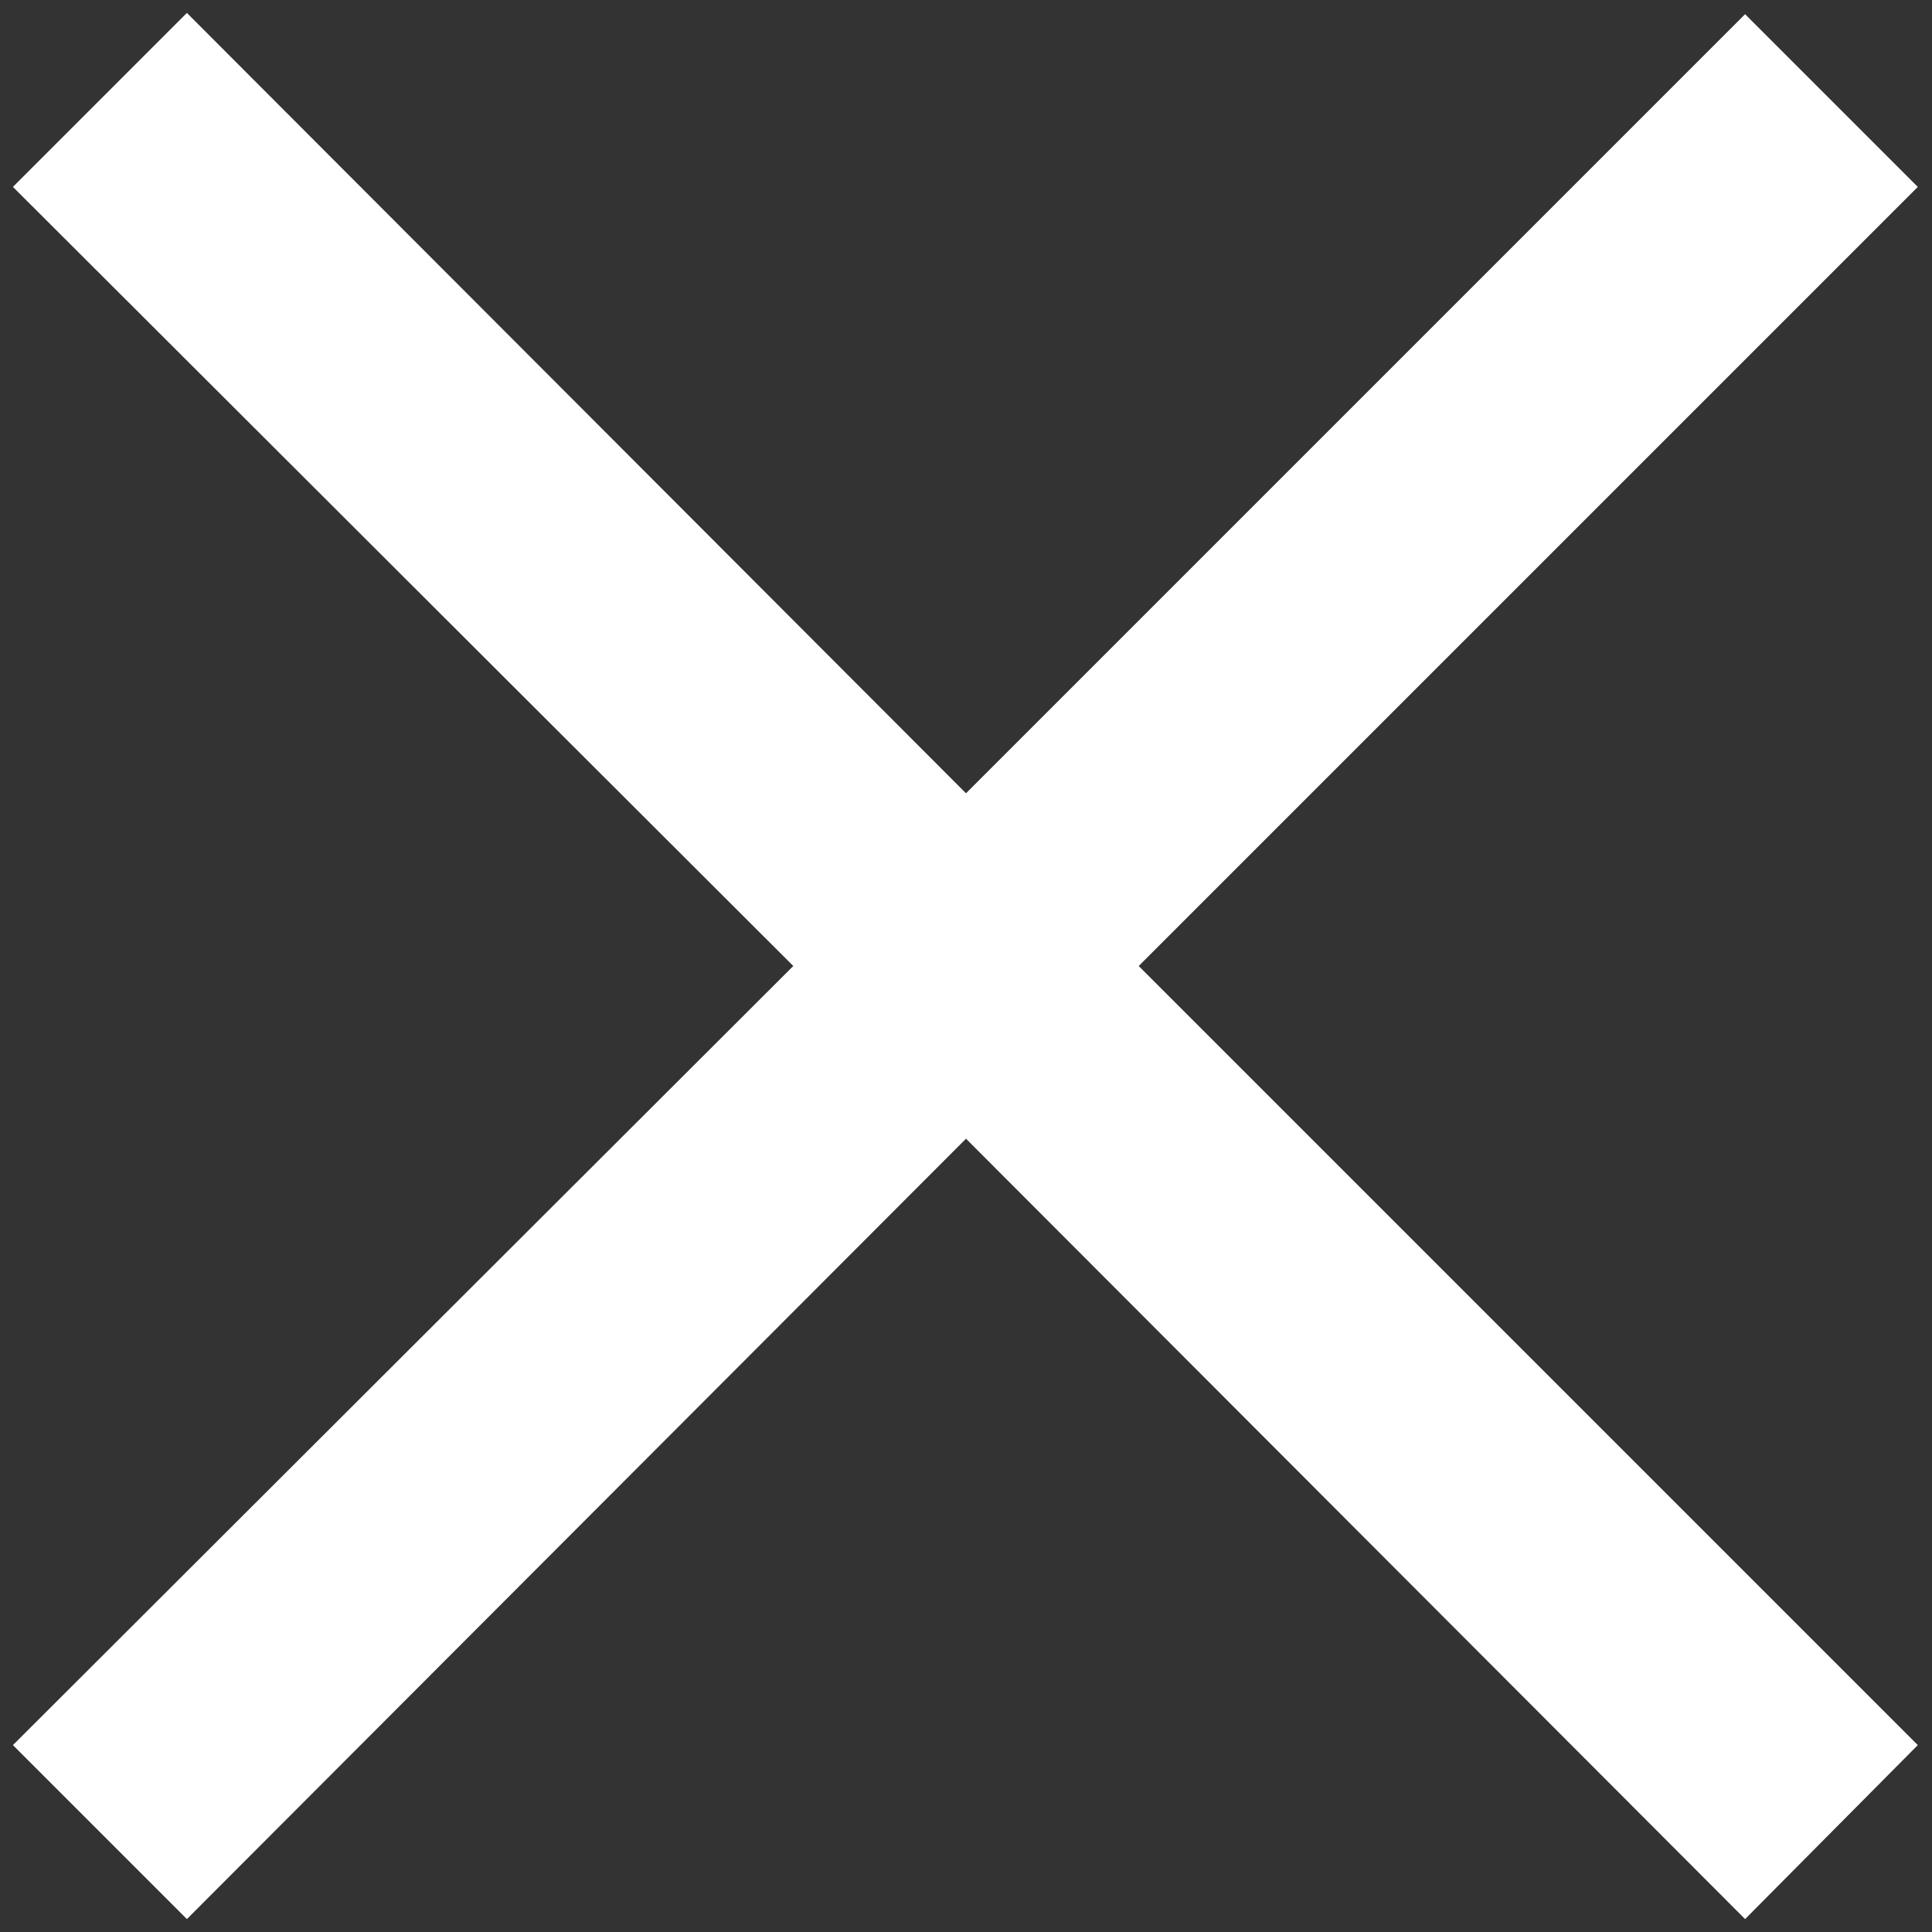 <svg width="23" height="23" viewBox="0 0 23 23" fill="none" xmlns="http://www.w3.org/2000/svg">
<rect x="0" y="0" width="23" height="23" fill="#333333" stroke="none"/>
<path d="M20.775 22.846L11.5 13.556L2.225 22.846L0.154 20.775L9.444 11.5L0.154 2.225L2.225 0.154L11.5 9.444L20.775 0.169L22.831 2.225L13.556 11.5L22.831 20.775L20.775 22.846Z" fill="white"/>
</svg>
